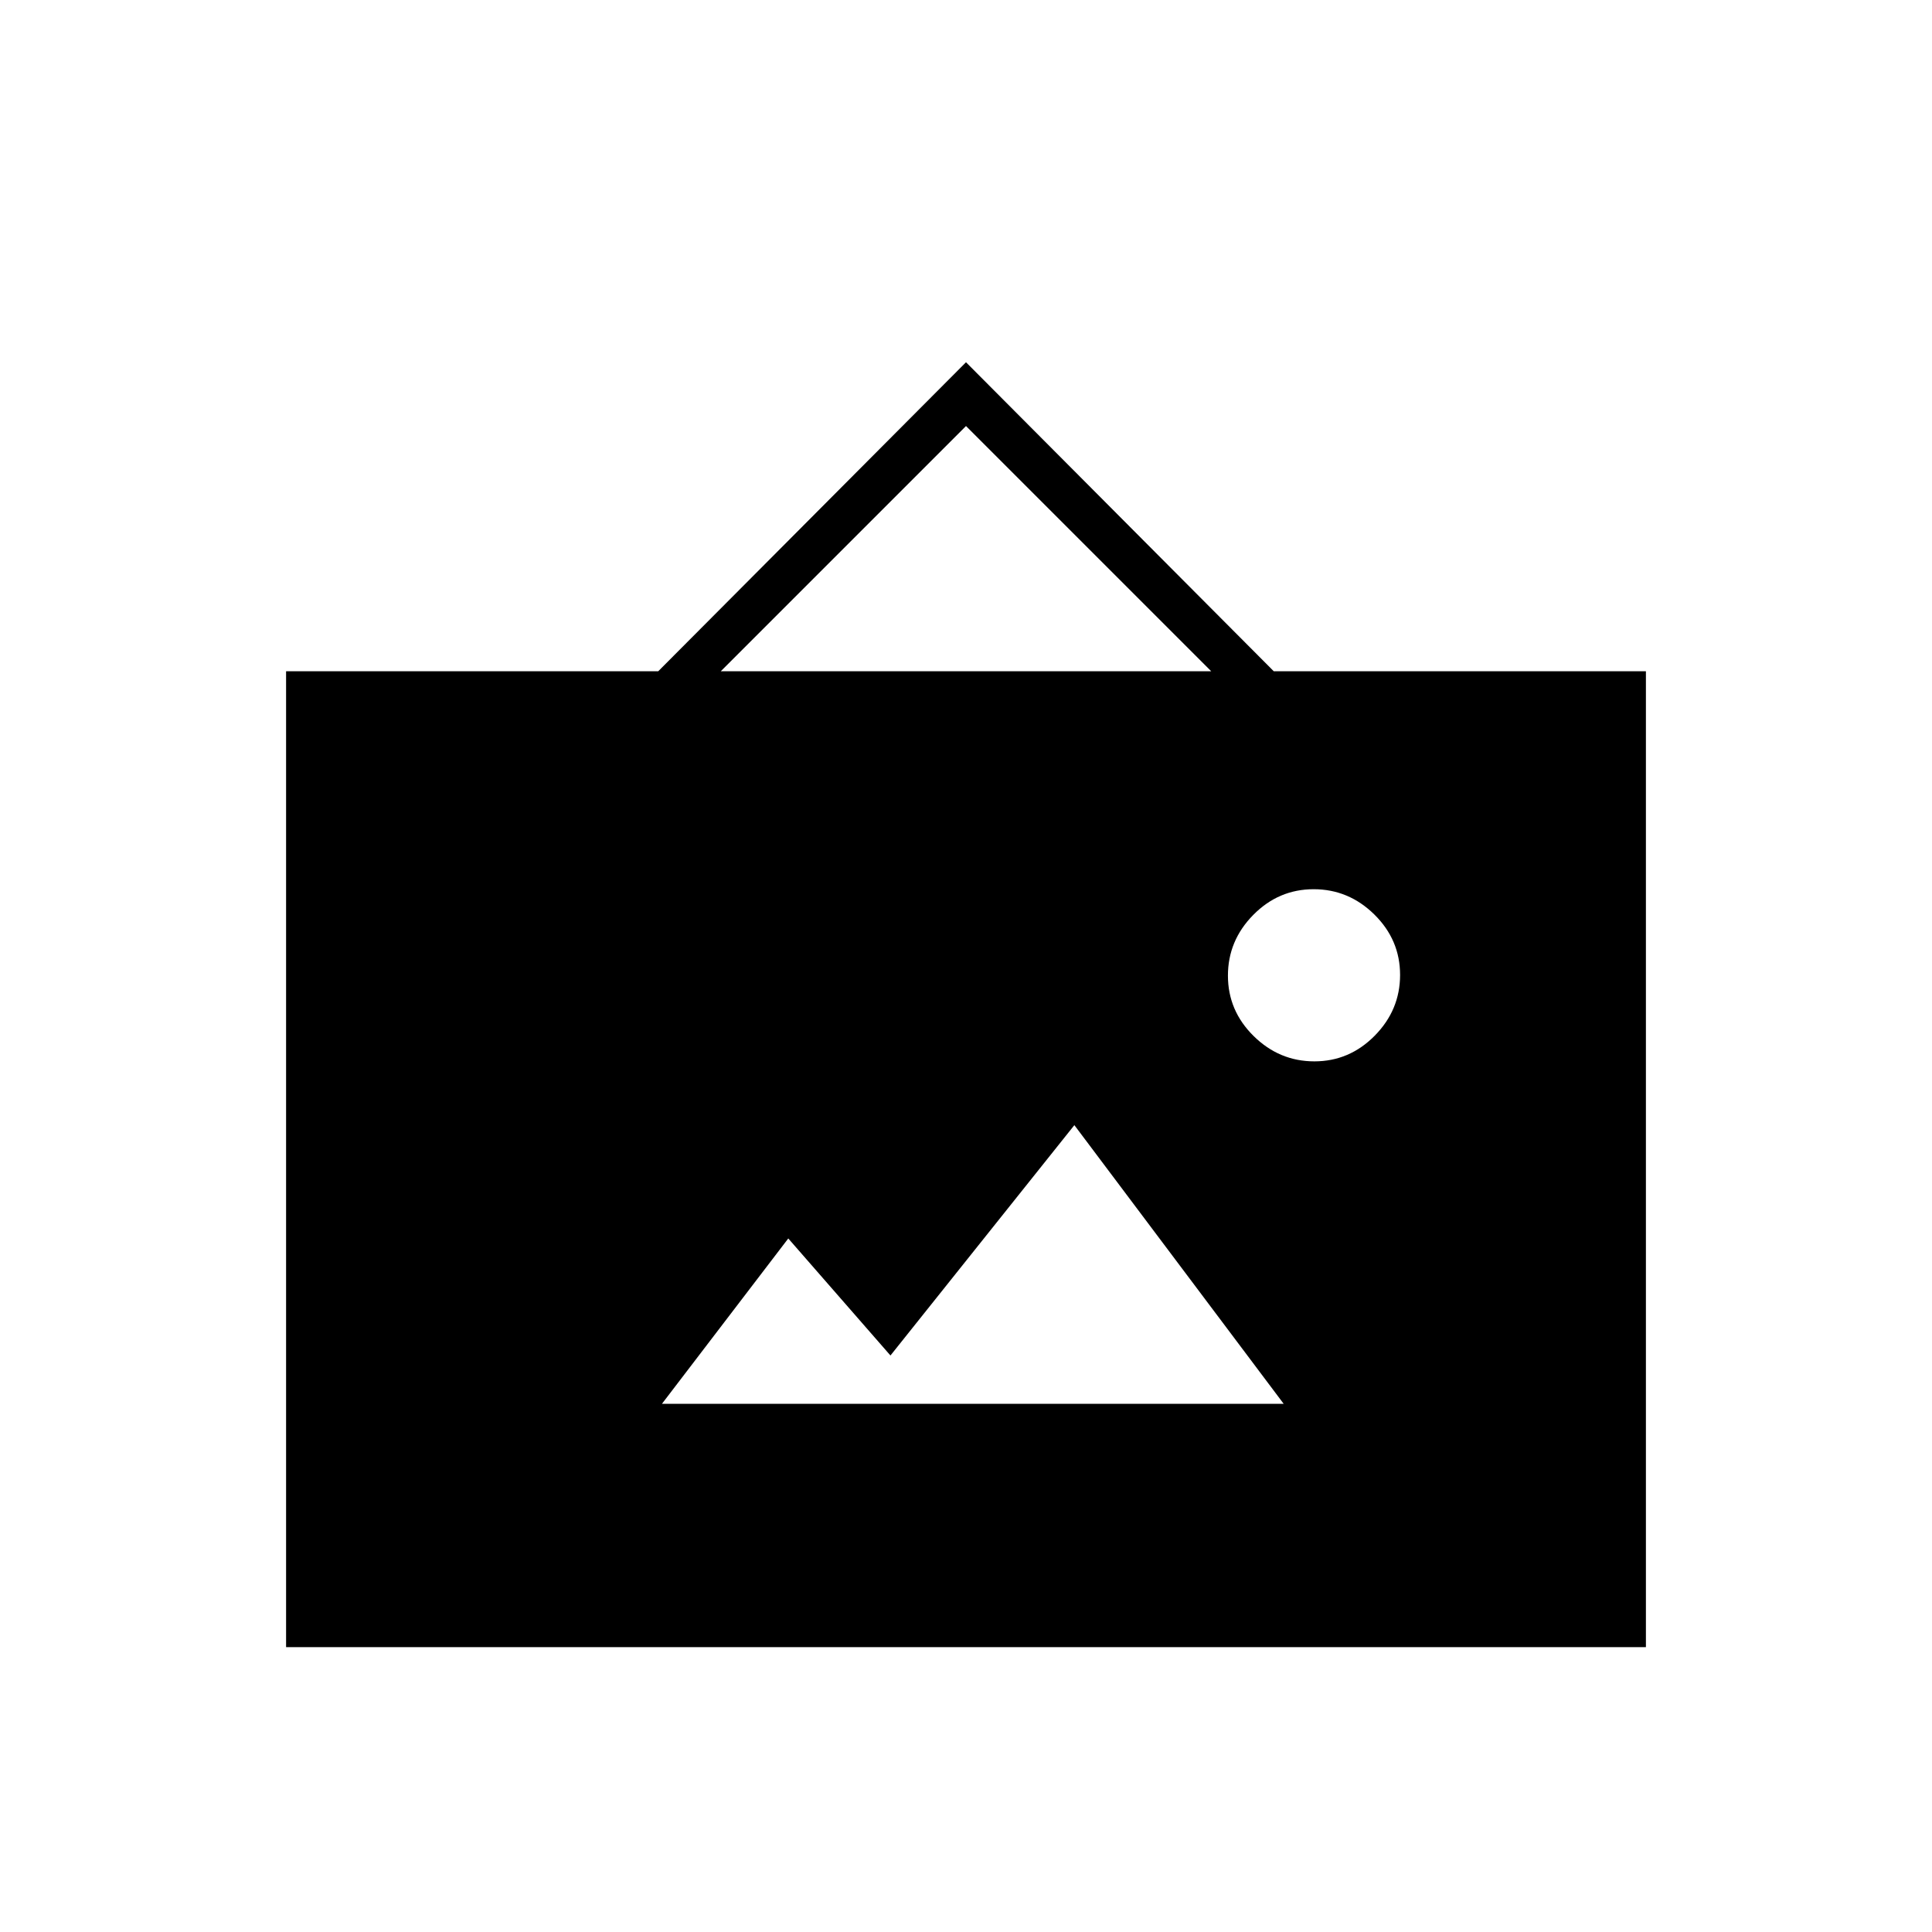 <svg xmlns="http://www.w3.org/2000/svg" height="20" viewBox="0 -960 960 960" width="20"><path d="M142.154-141.538v-484.924h184.923L480-780l152.923 153.538h184.923v484.924H142.154Zm186.769-120.923h308.923l-104-138.462-91.384 114.461-50.77-58.154-62.769 82.155Zm324.181-170.154q17.415 0 30.002-12.768t12.587-30.183q0-17.415-12.768-30.001-12.768-12.587-30.183-12.587t-30.002 12.768q-12.586 12.767-12.586 30.182t12.767 30.002q12.768 12.587 30.183 12.587Zm-294.95-193.847h243.692L480-748.308 358.154-626.462Z"/></svg>